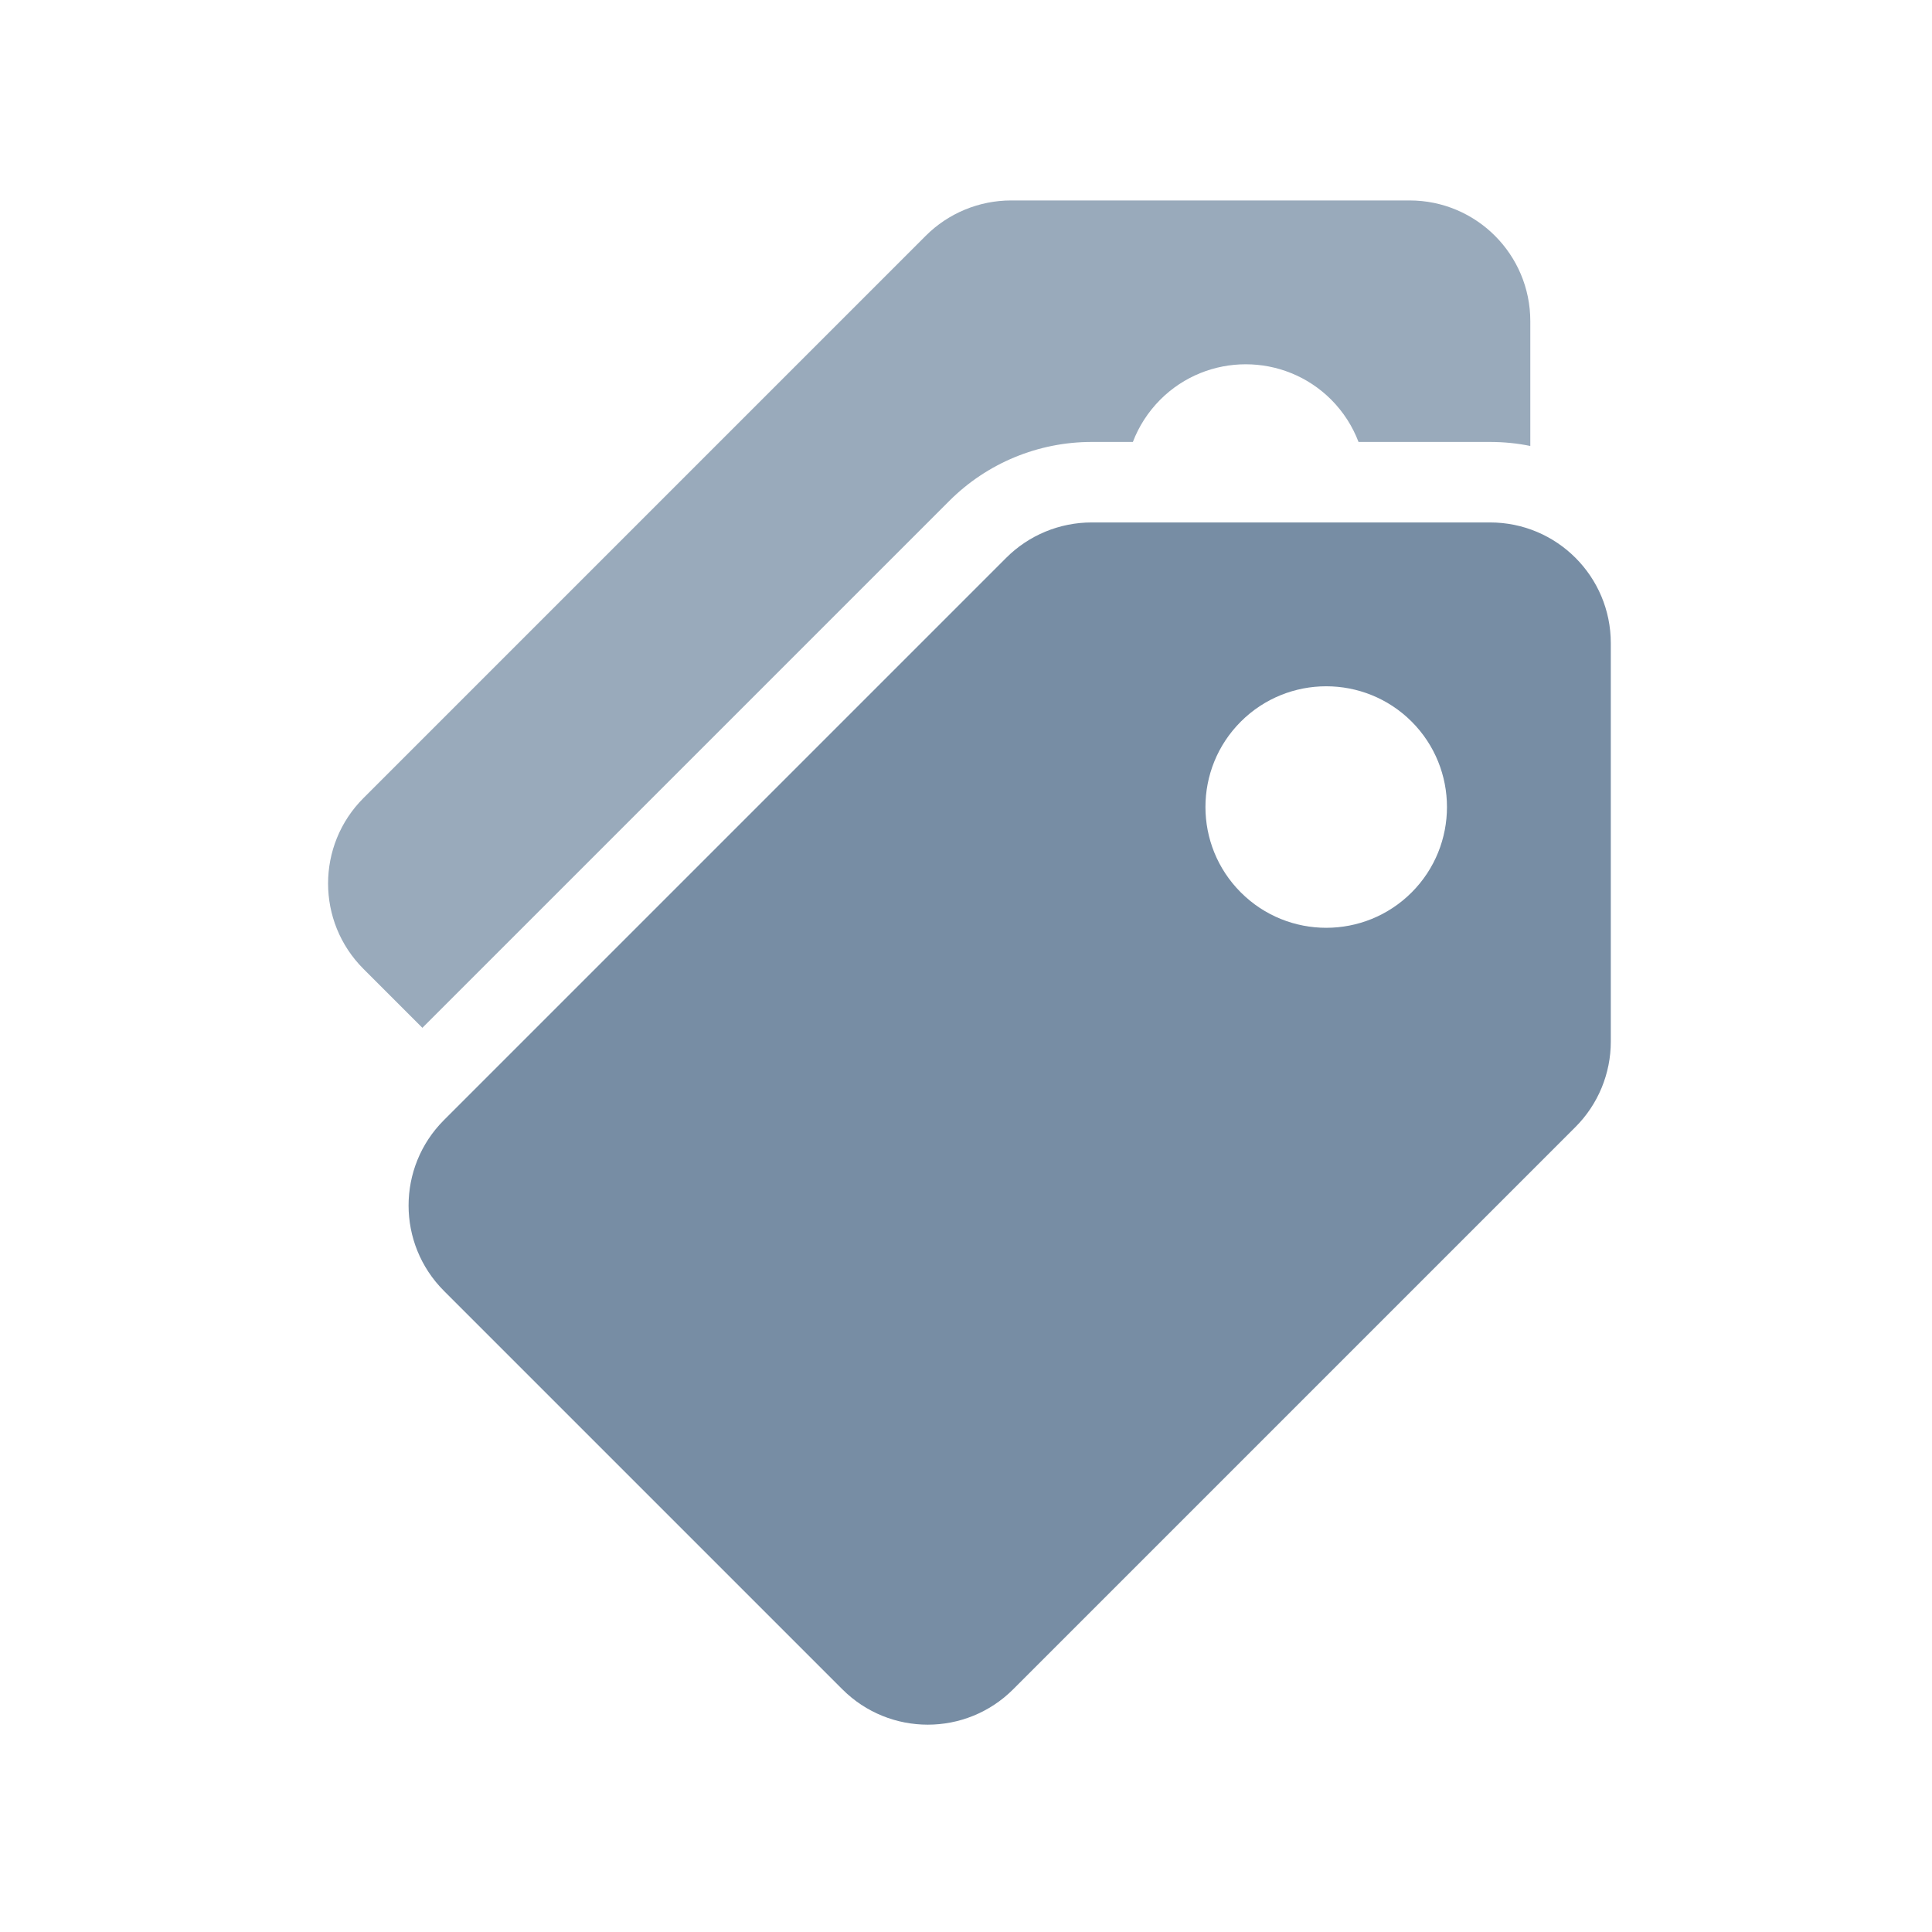 <?xml version="1.0" encoding="UTF-8"?>
<svg width="24px" height="24px" viewBox="0 0 24 24" version="1.1" 
    xmlns="http://www.w3.org/2000/svg" 
    xmlns:xlink="http://www.w3.org/1999/xlink">
    <defs></defs>
    <g id="icon-24-nav-deals-off" stroke="none" stroke-width="1" fill="none" fill-rule="evenodd">
        <g id="Icon/24/Nav/Deals/Off">
            <path d="M5.247,12.768 L4.515,12.036 C3.929,11.45 3.929,10.5 4.515,9.914 L11.5,2.929 C11.781,2.648 12.163,2.49 12.561,2.49 L17.51,2.49 C18.339,2.49 19.01,3.161 19.01,3.99 L19.01,5.54 C18.849,5.507 18.682,5.49 18.51,5.49 L16.876,5.49 C16.803,5.298 16.69,5.119 16.536,4.964 C15.95,4.379 15,4.379 14.414,4.964 C14.26,5.119 14.146,5.298 14.073,5.49 L13.561,5.49 C12.898,5.49 12.262,5.753 11.793,6.222 L5.247,12.768 Z" id="Combined-Shape" fill="#99AABB"></path>
            <path d="M13.561,6.49 L18.51,6.49 C19.339,6.49 20.01,7.161 20.01,7.99 L20.01,12.939 C20.01,13.337 19.852,13.719 19.571,14 L12.586,20.985 C12,21.571 11.05,21.571 10.464,20.985 L5.515,16.036 C4.929,15.45 4.929,14.5 5.515,13.914 L12.5,6.929 C12.781,6.648 13.163,6.49 13.561,6.49 Z M15.414,11.086 C16,11.672 16.95,11.672 17.536,11.086 C18.121,10.5 18.121,9.55 17.536,8.964 C16.95,8.379 16,8.379 15.414,8.964 C14.828,9.55 14.828,10.5 15.414,11.086 Z" id="Combined-Shape" fill="#778DA4"></path>
        </g>
    </g>
</svg>